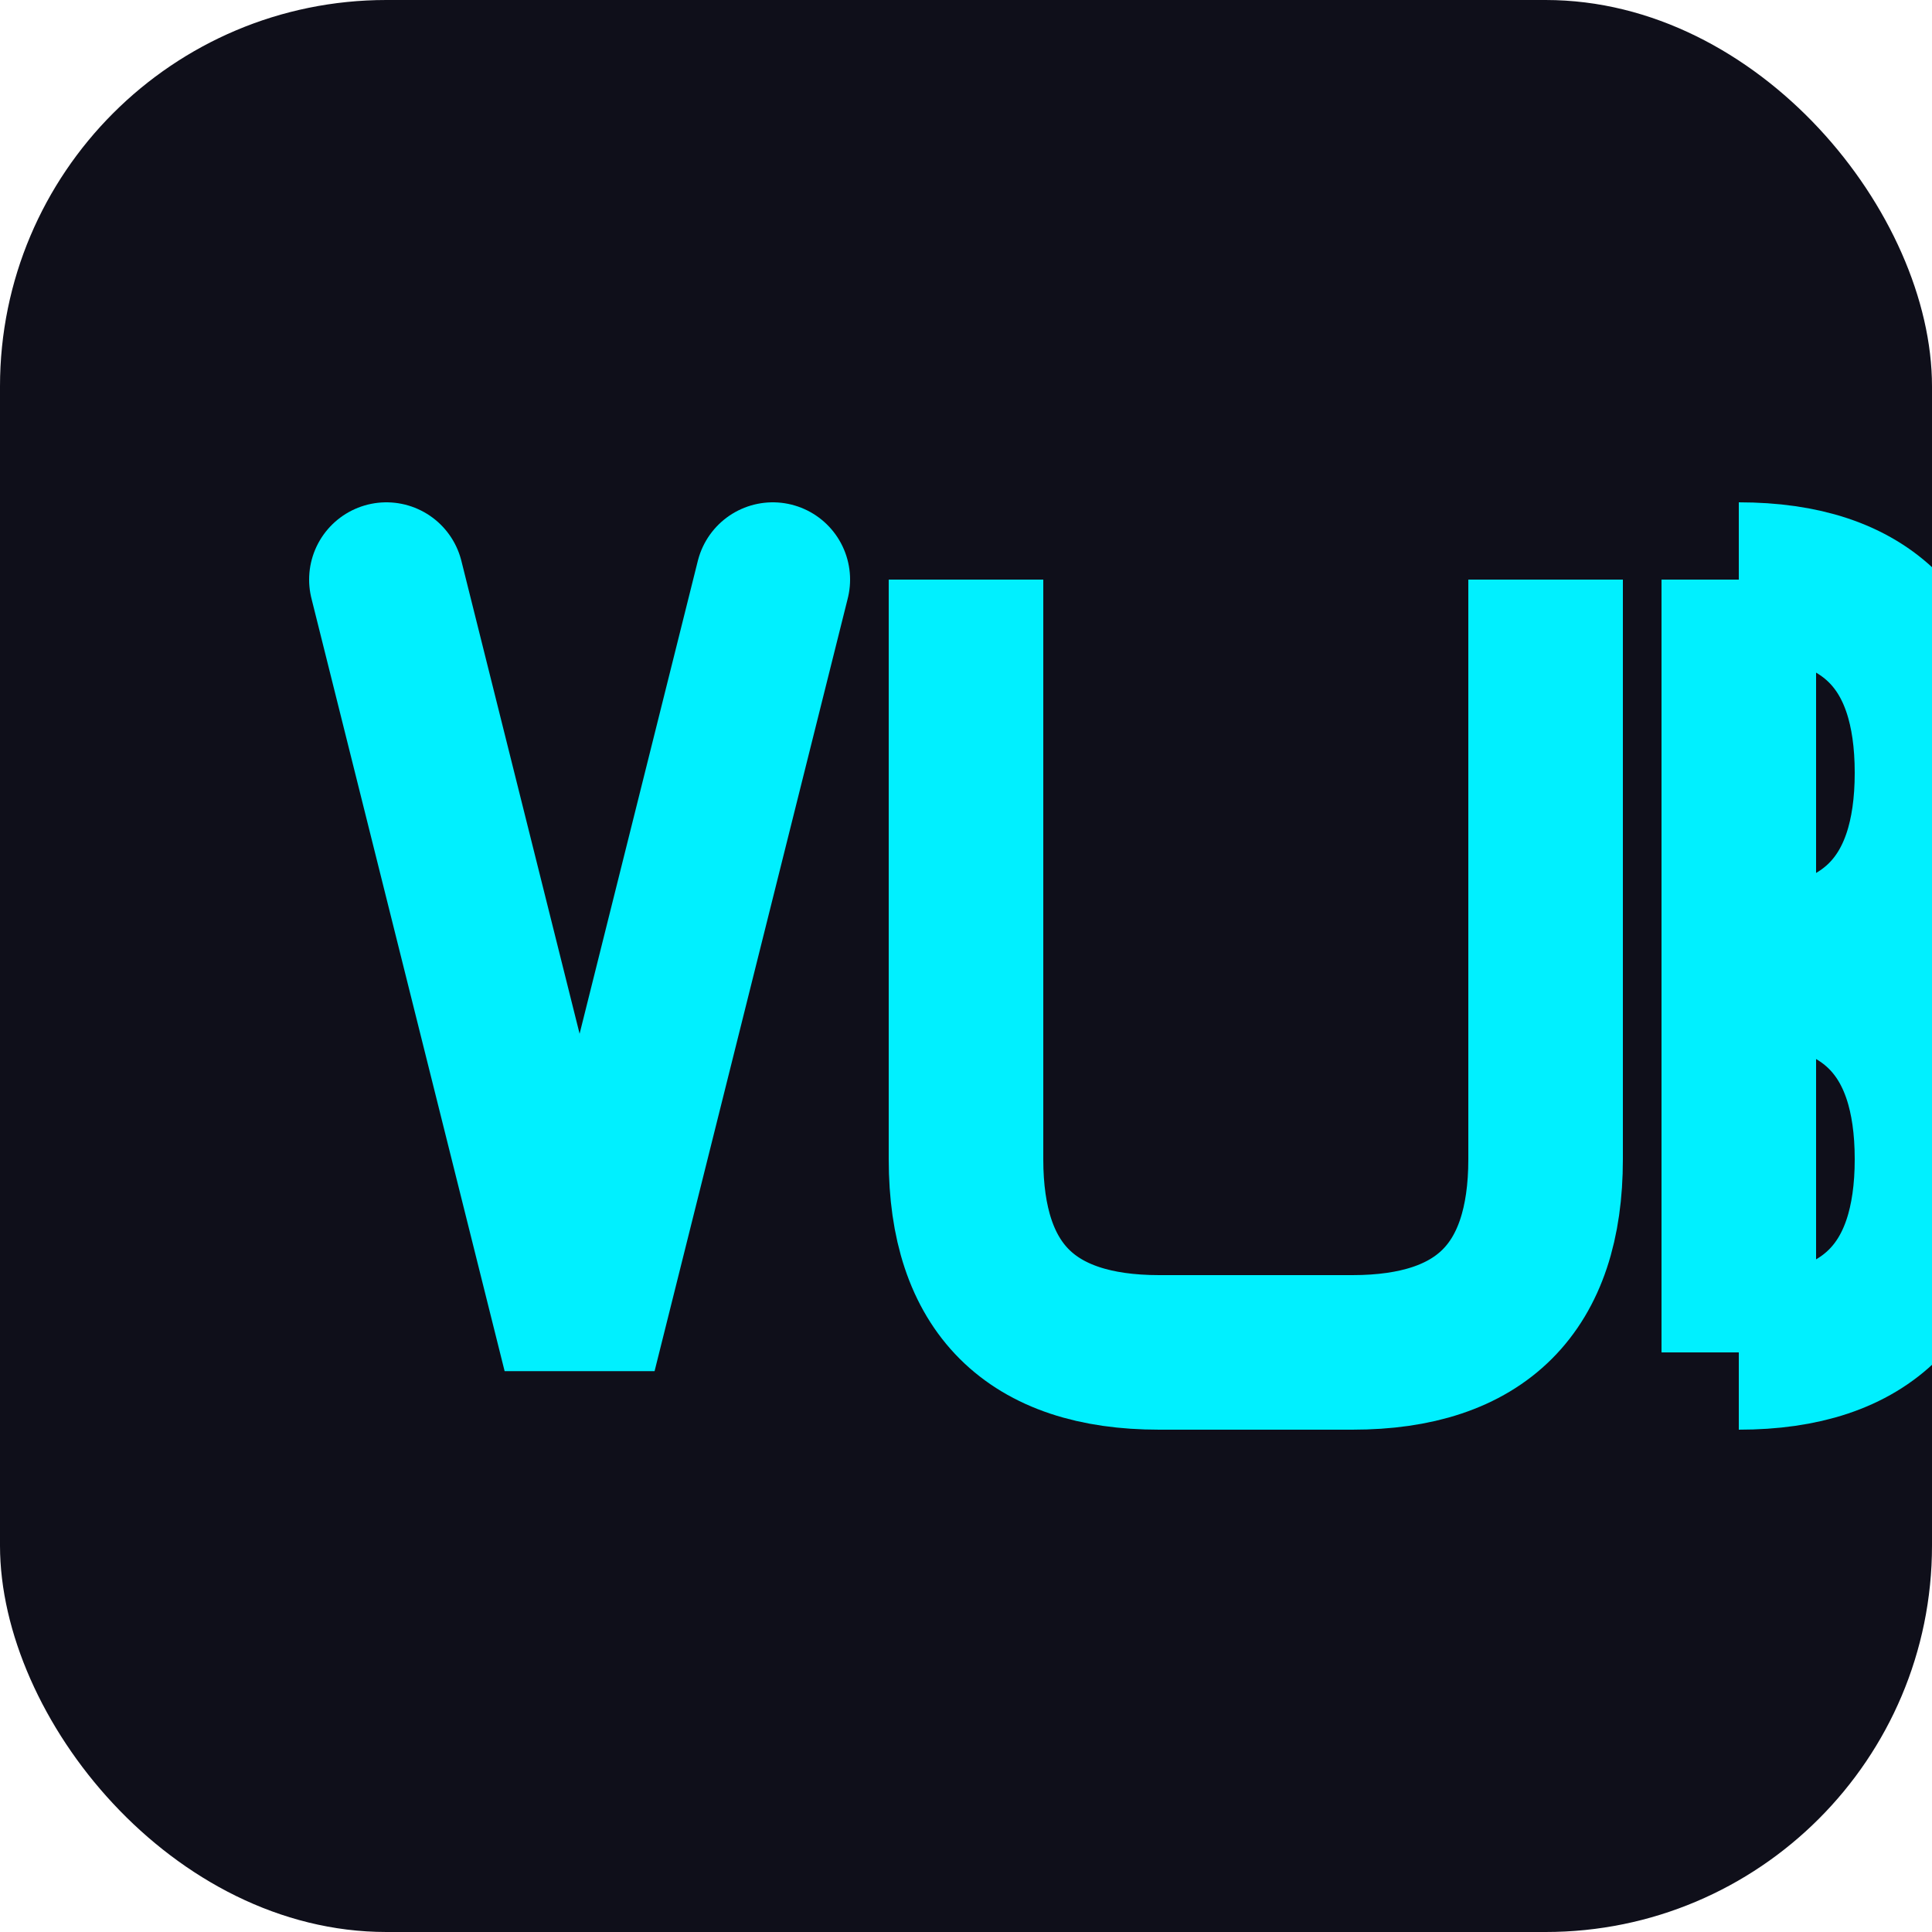 <svg xmlns="http://www.w3.org/2000/svg" viewBox="0 0 100 100">
  <!-- Fundo (opcional) -->
  <rect width="100" height="100" fill="#0f0f1a" rx="20" />
  
  <!-- Letra V -->
  <path d="M20,30 L30,70 L40,30" stroke="#00f0ff" stroke-width="8" fill="none" stroke-linecap="round" />
  
  <!-- Letra U -->
  <path d="M50,30 L50,60 Q50,70 60,70 L70,70 Q80,70 80,60 L80,30" stroke="#00f0ff" stroke-width="8" fill="none" />
  
  <!-- Letra B -->
  <path d="M90,30 L90,70 M90,30 Q100,30 100,40 Q100,50 90,50 Q100,50 100,60 Q100,70 90,70" stroke="#00f0ff" stroke-width="8" fill="none" />
</svg> 